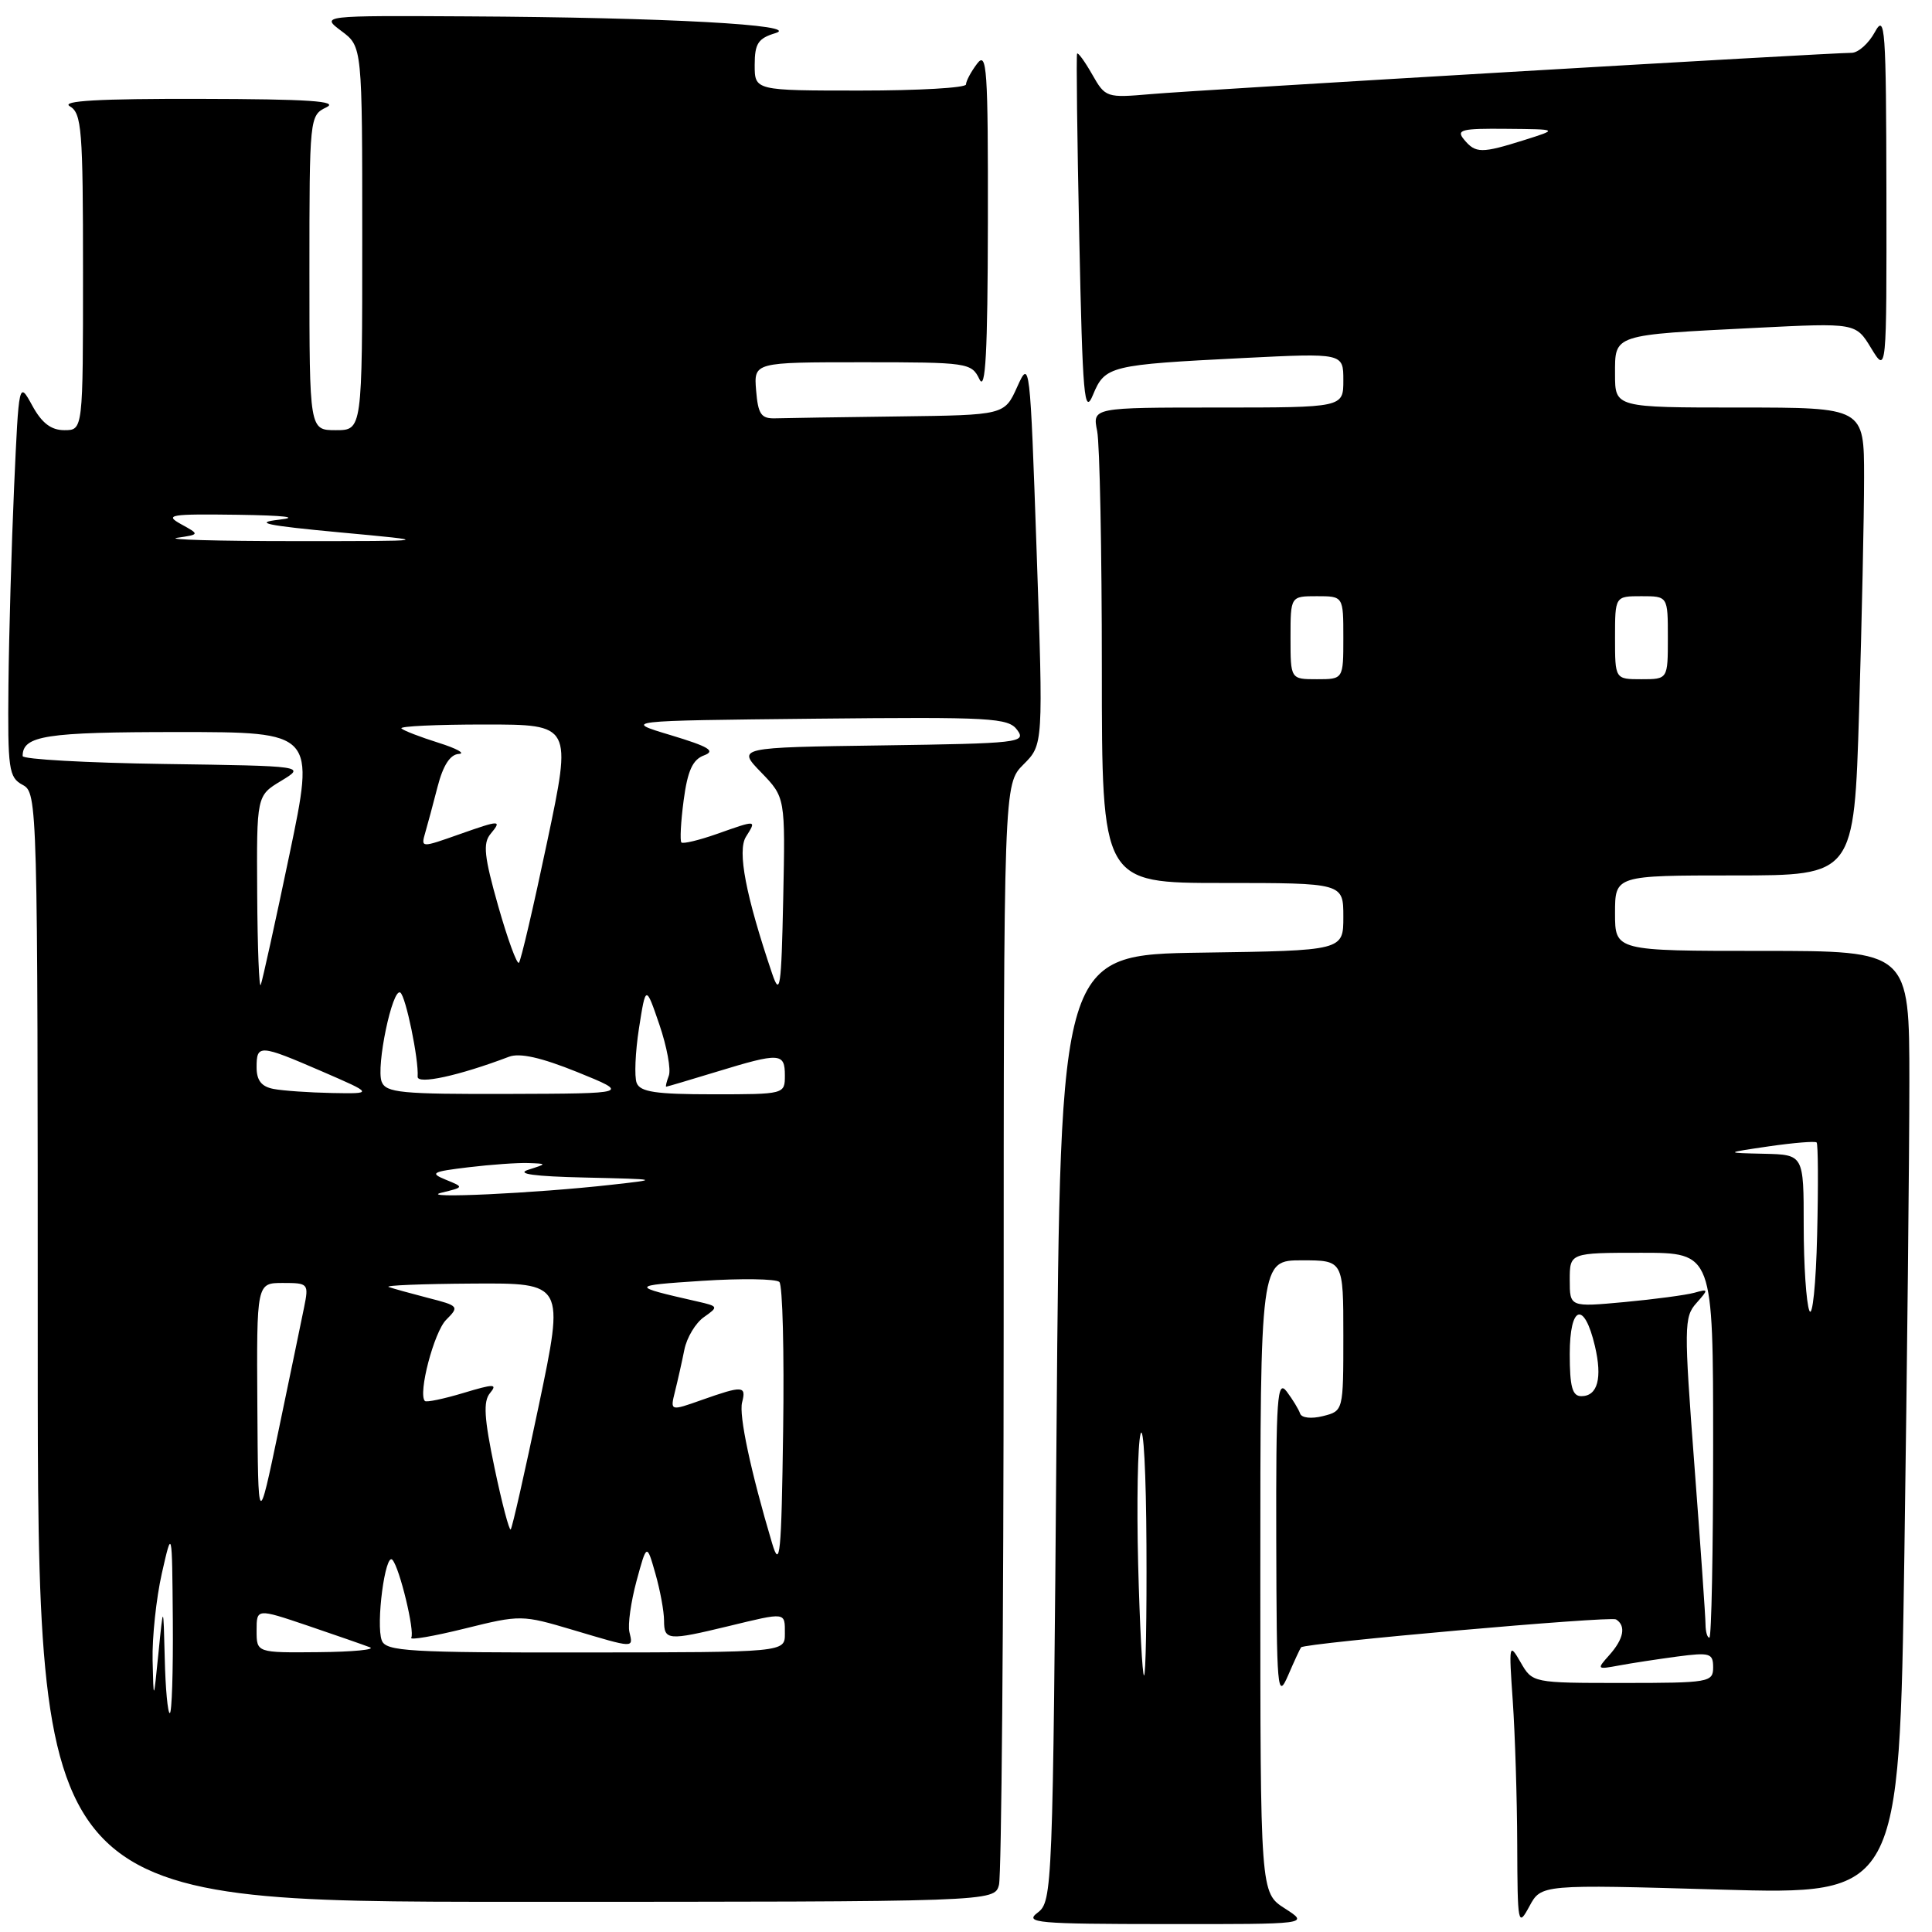 <?xml version="1.0" encoding="UTF-8" standalone="no"?>
<!DOCTYPE svg PUBLIC "-//W3C//DTD SVG 1.1//EN" "http://www.w3.org/Graphics/SVG/1.1/DTD/svg11.dtd" >
<svg xmlns="http://www.w3.org/2000/svg" xmlns:xlink="http://www.w3.org/1999/xlink" version="1.1" viewBox="0 0 256 256">
 <g >
 <path fill="currentColor"
d=" M 170.25 252.88 C 167.00 250.80 167.00 250.80 167.00 208.90 C 167.00 167.00 167.00 167.00 172.50 167.00 C 178.00 167.00 178.00 167.00 178.00 176.98 C 178.00 186.96 178.00 186.96 175.30 187.64 C 173.75 188.03 172.46 187.88 172.27 187.30 C 172.08 186.74 171.28 185.43 170.50 184.39 C 169.24 182.73 169.07 185.13 169.11 204.00 C 169.16 224.11 169.26 225.27 170.68 222.00 C 171.51 220.07 172.29 218.40 172.40 218.28 C 172.94 217.70 213.38 214.12 214.13 214.58 C 215.49 215.42 215.16 217.16 213.25 219.30 C 211.55 221.20 211.58 221.23 214.50 220.69 C 216.15 220.38 219.64 219.85 222.25 219.50 C 226.58 218.93 227.00 219.06 227.00 220.94 C 227.00 222.91 226.45 223.00 215.03 223.00 C 203.06 223.00 203.06 223.00 201.48 220.25 C 199.96 217.61 199.92 217.83 200.45 225.40 C 200.75 229.75 201.02 238.30 201.04 244.40 C 201.08 255.07 201.14 255.39 202.65 252.60 C 204.22 249.69 204.22 249.69 227.95 250.38 C 251.67 251.06 251.67 251.06 252.34 205.86 C 252.70 181.01 253.00 152.87 253.00 143.34 C 253.00 126.00 253.00 126.00 233.50 126.00 C 214.00 126.00 214.00 126.00 214.00 121.00 C 214.00 116.00 214.00 116.00 229.84 116.00 C 245.68 116.00 245.68 116.00 246.34 94.25 C 246.70 82.29 247.00 68.34 247.00 63.25 C 247.00 54.00 247.00 54.00 230.50 54.00 C 214.00 54.00 214.00 54.00 214.00 49.58 C 214.00 44.26 213.57 44.40 232.70 43.44 C 245.90 42.78 245.90 42.78 247.94 46.14 C 249.99 49.50 249.99 49.50 249.96 25.50 C 249.92 3.65 249.79 1.75 248.43 4.25 C 247.61 5.76 246.22 7.00 245.34 7.00 C 242.38 7.00 158.57 11.93 152.50 12.47 C 146.61 12.98 146.47 12.94 144.72 9.86 C 143.74 8.14 142.84 6.90 142.72 7.11 C 142.60 7.33 142.73 18.30 143.01 31.50 C 143.45 52.61 143.67 55.12 144.83 52.31 C 146.42 48.48 147.06 48.33 164.75 47.44 C 178.00 46.78 178.00 46.78 178.00 50.39 C 178.00 54.00 178.00 54.00 161.38 54.00 C 144.75 54.00 144.75 54.00 145.38 57.12 C 145.72 58.84 146.00 73.02 146.00 88.62 C 146.00 117.00 146.00 117.00 162.00 117.00 C 178.00 117.00 178.00 117.00 178.00 121.48 C 178.00 125.96 178.00 125.96 159.25 126.23 C 140.50 126.50 140.50 126.50 140.00 189.21 C 139.51 250.44 139.45 251.95 137.50 253.43 C 135.69 254.79 137.33 254.94 154.50 254.95 C 173.50 254.97 173.50 254.97 170.25 252.88 Z  M 132.37 249.75 C 132.70 248.51 132.98 215.19 132.99 175.70 C 133.00 103.91 133.00 103.91 135.62 101.29 C 138.24 98.67 138.24 98.67 137.36 73.08 C 136.49 47.92 136.45 47.56 134.79 51.25 C 133.10 55.00 133.10 55.00 119.05 55.18 C 111.32 55.28 103.99 55.39 102.75 55.43 C 100.86 55.49 100.45 54.91 100.19 51.75 C 99.88 48.00 99.88 48.00 114.29 48.00 C 128.24 48.00 128.73 48.07 129.78 50.25 C 130.59 51.94 130.87 46.77 130.90 29.50 C 130.93 9.07 130.77 6.72 129.47 8.44 C 128.66 9.51 128.00 10.75 128.00 11.19 C 128.00 11.64 121.70 12.00 114.00 12.00 C 100.00 12.00 100.00 12.00 100.00 8.61 C 100.00 5.78 100.45 5.08 102.75 4.39 C 106.37 3.30 88.18 2.31 62.00 2.17 C 42.50 2.06 42.50 2.06 45.25 4.12 C 48.00 6.17 48.00 6.17 48.00 31.58 C 48.00 57.00 48.00 57.00 44.50 57.00 C 41.00 57.00 41.00 57.00 41.00 36.15 C 41.00 15.52 41.02 15.29 43.25 14.22 C 44.95 13.40 40.90 13.13 26.50 13.10 C 13.13 13.07 8.02 13.36 9.25 14.08 C 10.83 15.00 11.00 17.15 11.00 36.05 C 11.00 57.00 11.00 57.00 8.53 57.00 C 6.77 57.00 5.54 56.06 4.28 53.75 C 2.50 50.50 2.50 50.50 1.87 64.50 C 1.53 72.20 1.19 84.00 1.12 90.71 C 1.01 101.97 1.16 103.01 3.00 104.00 C 4.97 105.06 5.00 106.09 5.00 178.54 C 5.00 252.00 5.00 252.00 68.38 252.00 C 131.77 252.00 131.77 252.00 132.37 249.75 Z  M 150.81 207.25 C 150.61 199.14 150.75 191.38 151.13 190.00 C 151.52 188.62 151.87 195.26 151.91 204.75 C 151.96 214.24 151.82 222.00 151.59 222.00 C 151.37 222.00 151.02 215.36 150.81 207.25 Z  M 225.99 215.25 C 225.99 214.29 225.32 204.75 224.51 194.06 C 223.13 175.82 223.14 174.50 224.77 172.68 C 226.42 170.82 226.41 170.76 224.50 171.30 C 223.40 171.60 219.24 172.16 215.25 172.53 C 208.00 173.20 208.00 173.20 208.00 169.60 C 208.00 166.00 208.00 166.00 217.50 166.00 C 227.00 166.00 227.00 166.00 227.00 191.50 C 227.00 205.53 226.78 217.00 226.50 217.00 C 226.22 217.00 226.00 216.21 225.99 215.25 Z  M 208.00 179.42 C 208.00 172.95 209.91 172.33 211.33 178.34 C 212.34 182.62 211.70 185.00 209.53 185.00 C 208.34 185.00 208.00 183.76 208.00 179.42 Z  M 239.75 173.67 C 239.34 172.66 239.00 167.60 239.00 162.42 C 239.00 153.00 239.00 153.00 233.75 152.88 C 228.50 152.76 228.50 152.76 234.43 151.89 C 237.69 151.42 240.52 151.19 240.71 151.38 C 240.91 151.57 240.94 157.08 240.78 163.62 C 240.63 170.15 240.16 174.68 239.75 173.67 Z  M 171.00 84.50 C 171.00 79.00 171.00 79.00 174.50 79.00 C 178.00 79.00 178.00 79.00 178.00 84.50 C 178.00 90.00 178.00 90.00 174.50 90.00 C 171.00 90.00 171.00 90.00 171.00 84.50 Z  M 214.00 84.50 C 214.00 79.00 214.00 79.00 217.50 79.00 C 221.00 79.00 221.00 79.00 221.00 84.50 C 221.00 90.00 221.00 90.00 217.50 90.00 C 214.00 90.00 214.00 90.00 214.00 84.50 Z  M 194.00 18.50 C 192.91 17.19 193.63 17.01 199.63 17.07 C 206.50 17.13 206.50 17.13 202.00 18.55 C 196.31 20.34 195.53 20.34 194.00 18.50 Z  M 21.83 219.75 C 21.65 212.50 21.65 212.50 21.00 219.00 C 20.35 225.50 20.35 225.50 20.22 220.00 C 20.15 216.97 20.70 211.80 21.44 208.50 C 22.80 202.50 22.80 202.50 22.90 214.75 C 22.95 221.49 22.77 227.00 22.50 227.00 C 22.23 227.00 21.92 223.74 21.83 219.75 Z  M 34.00 216.06 C 34.00 213.12 34.00 213.12 40.75 215.40 C 44.46 216.66 48.17 217.95 49.00 218.27 C 49.83 218.58 46.79 218.88 42.25 218.92 C 34.00 219.00 34.00 219.00 34.00 216.06 Z  M 50.59 217.37 C 49.78 215.26 51.05 205.62 52.00 206.69 C 52.96 207.76 54.99 216.20 54.49 217.01 C 54.28 217.36 57.47 216.81 61.59 215.79 C 68.97 213.96 69.17 213.97 75.90 215.97 C 84.14 218.42 83.91 218.42 83.40 216.25 C 83.17 215.29 83.60 212.25 84.34 209.50 C 85.70 204.50 85.70 204.50 86.84 208.50 C 87.47 210.70 87.99 213.51 87.99 214.75 C 88.00 217.37 88.50 217.41 96.50 215.48 C 104.23 213.61 104.00 213.58 104.00 216.47 C 104.00 218.94 104.00 218.94 77.61 218.96 C 54.16 218.99 51.14 218.81 50.59 217.37 Z  M 102.31 204.50 C 99.47 194.96 97.89 187.53 98.33 185.83 C 98.91 183.61 98.43 183.58 93.02 185.49 C 88.79 186.99 88.79 186.99 89.44 184.38 C 89.80 182.94 90.36 180.45 90.68 178.85 C 91.00 177.24 92.17 175.29 93.28 174.52 C 95.23 173.15 95.20 173.09 92.39 172.45 C 83.44 170.41 83.46 170.35 93.00 169.72 C 98.22 169.38 102.85 169.45 103.27 169.87 C 103.70 170.30 103.92 179.16 103.77 189.57 C 103.54 206.05 103.35 207.98 102.31 204.50 Z  M 65.53 194.51 C 64.15 187.92 64.01 185.69 64.93 184.59 C 65.95 183.35 65.47 183.35 61.39 184.58 C 58.79 185.36 56.50 185.84 56.30 185.64 C 55.36 184.69 57.51 176.49 59.12 174.88 C 60.88 173.12 60.80 173.02 56.72 171.98 C 54.40 171.38 52.05 170.73 51.50 170.53 C 50.95 170.32 55.96 170.12 62.64 170.08 C 74.79 170.00 74.79 170.00 71.41 186.15 C 69.55 195.04 67.87 202.46 67.67 202.66 C 67.48 202.86 66.51 199.19 65.53 194.51 Z  M 34.10 186.25 C 34.00 170.00 34.00 170.00 37.48 170.00 C 40.86 170.00 40.93 170.08 40.29 173.25 C 39.93 175.04 38.41 182.35 36.92 189.50 C 34.20 202.50 34.20 202.50 34.10 186.25 Z  M 58.50 158.04 C 61.50 157.31 61.50 157.31 59.07 156.32 C 56.90 155.43 57.24 155.25 62.07 154.67 C 65.06 154.31 68.62 154.06 70.00 154.11 C 72.50 154.20 72.50 154.20 70.00 155.00 C 68.32 155.54 70.79 155.88 77.50 156.03 C 87.46 156.26 87.47 156.27 81.00 156.99 C 70.97 158.12 55.14 158.86 58.50 158.04 Z  M 36.25 144.29 C 34.65 143.99 34.00 143.16 34.00 141.43 C 34.00 138.36 34.37 138.38 42.65 141.96 C 49.50 144.93 49.50 144.93 44.00 144.83 C 40.98 144.77 37.49 144.53 36.25 144.29 Z  M 50.57 143.33 C 49.81 141.33 51.99 130.87 53.04 131.52 C 53.76 131.97 55.50 140.39 55.34 142.66 C 55.26 143.75 60.82 142.54 67.43 140.03 C 68.86 139.48 71.70 140.12 76.51 142.06 C 83.50 144.90 83.50 144.90 67.36 144.95 C 53.17 144.99 51.14 144.80 50.57 143.33 Z  M 84.36 143.49 C 84.04 142.66 84.18 139.39 84.67 136.24 C 85.57 130.50 85.57 130.50 87.38 135.79 C 88.37 138.70 88.93 141.73 88.62 142.54 C 88.32 143.34 88.16 144.00 88.28 143.99 C 88.40 143.99 91.42 143.09 95.00 142.00 C 103.34 139.45 104.00 139.49 104.00 142.50 C 104.00 144.99 103.97 145.00 94.47 145.00 C 86.88 145.00 84.82 144.69 84.36 143.49 Z  M 102.31 129.00 C 98.81 118.65 97.68 112.75 98.84 110.88 C 100.26 108.62 100.32 108.62 94.97 110.51 C 92.61 111.34 90.51 111.84 90.29 111.63 C 90.08 111.41 90.21 108.89 90.59 106.03 C 91.11 102.12 91.78 100.65 93.29 100.09 C 94.87 99.50 93.93 98.94 88.90 97.42 C 82.50 95.50 82.50 95.50 108.00 95.23 C 131.41 94.99 133.61 95.11 134.79 96.73 C 136.02 98.40 135.04 98.51 116.87 98.77 C 97.65 99.04 97.65 99.04 100.86 102.35 C 104.06 105.66 104.06 105.66 103.78 119.08 C 103.53 130.94 103.36 132.09 102.31 129.00 Z  M 34.08 118.47 C 34.00 105.43 34.00 105.43 37.25 103.47 C 40.50 101.50 40.50 101.50 21.75 101.23 C 11.44 101.08 3.00 100.61 3.00 100.18 C 3.00 97.47 6.05 97.00 23.57 97.00 C 41.75 97.00 41.75 97.00 38.35 113.25 C 36.48 122.19 34.77 129.95 34.55 130.50 C 34.34 131.05 34.12 125.63 34.08 118.47 Z  M 66.01 120.04 C 64.16 113.52 63.97 111.75 64.99 110.51 C 66.54 108.64 66.28 108.64 61.00 110.50 C 55.71 112.37 55.76 112.37 56.37 110.25 C 56.65 109.29 57.38 106.59 57.98 104.25 C 58.71 101.41 59.65 99.97 60.79 99.90 C 61.73 99.85 60.52 99.18 58.10 98.42 C 55.69 97.66 53.47 96.81 53.19 96.52 C 52.90 96.23 57.87 96.00 64.22 96.00 C 75.78 96.00 75.78 96.00 72.50 111.55 C 70.70 120.10 69.02 127.31 68.76 127.57 C 68.50 127.83 67.26 124.44 66.01 120.04 Z  M 23.48 71.26 C 26.47 70.82 26.47 70.82 23.98 69.45 C 21.75 68.21 22.52 68.09 31.50 68.21 C 37.68 68.30 39.78 68.54 37.00 68.86 C 33.50 69.26 35.27 69.63 45.00 70.54 C 57.50 71.70 57.50 71.70 39.00 71.70 C 28.82 71.70 21.84 71.50 23.48 71.26 Z "/>
</g>
</svg>